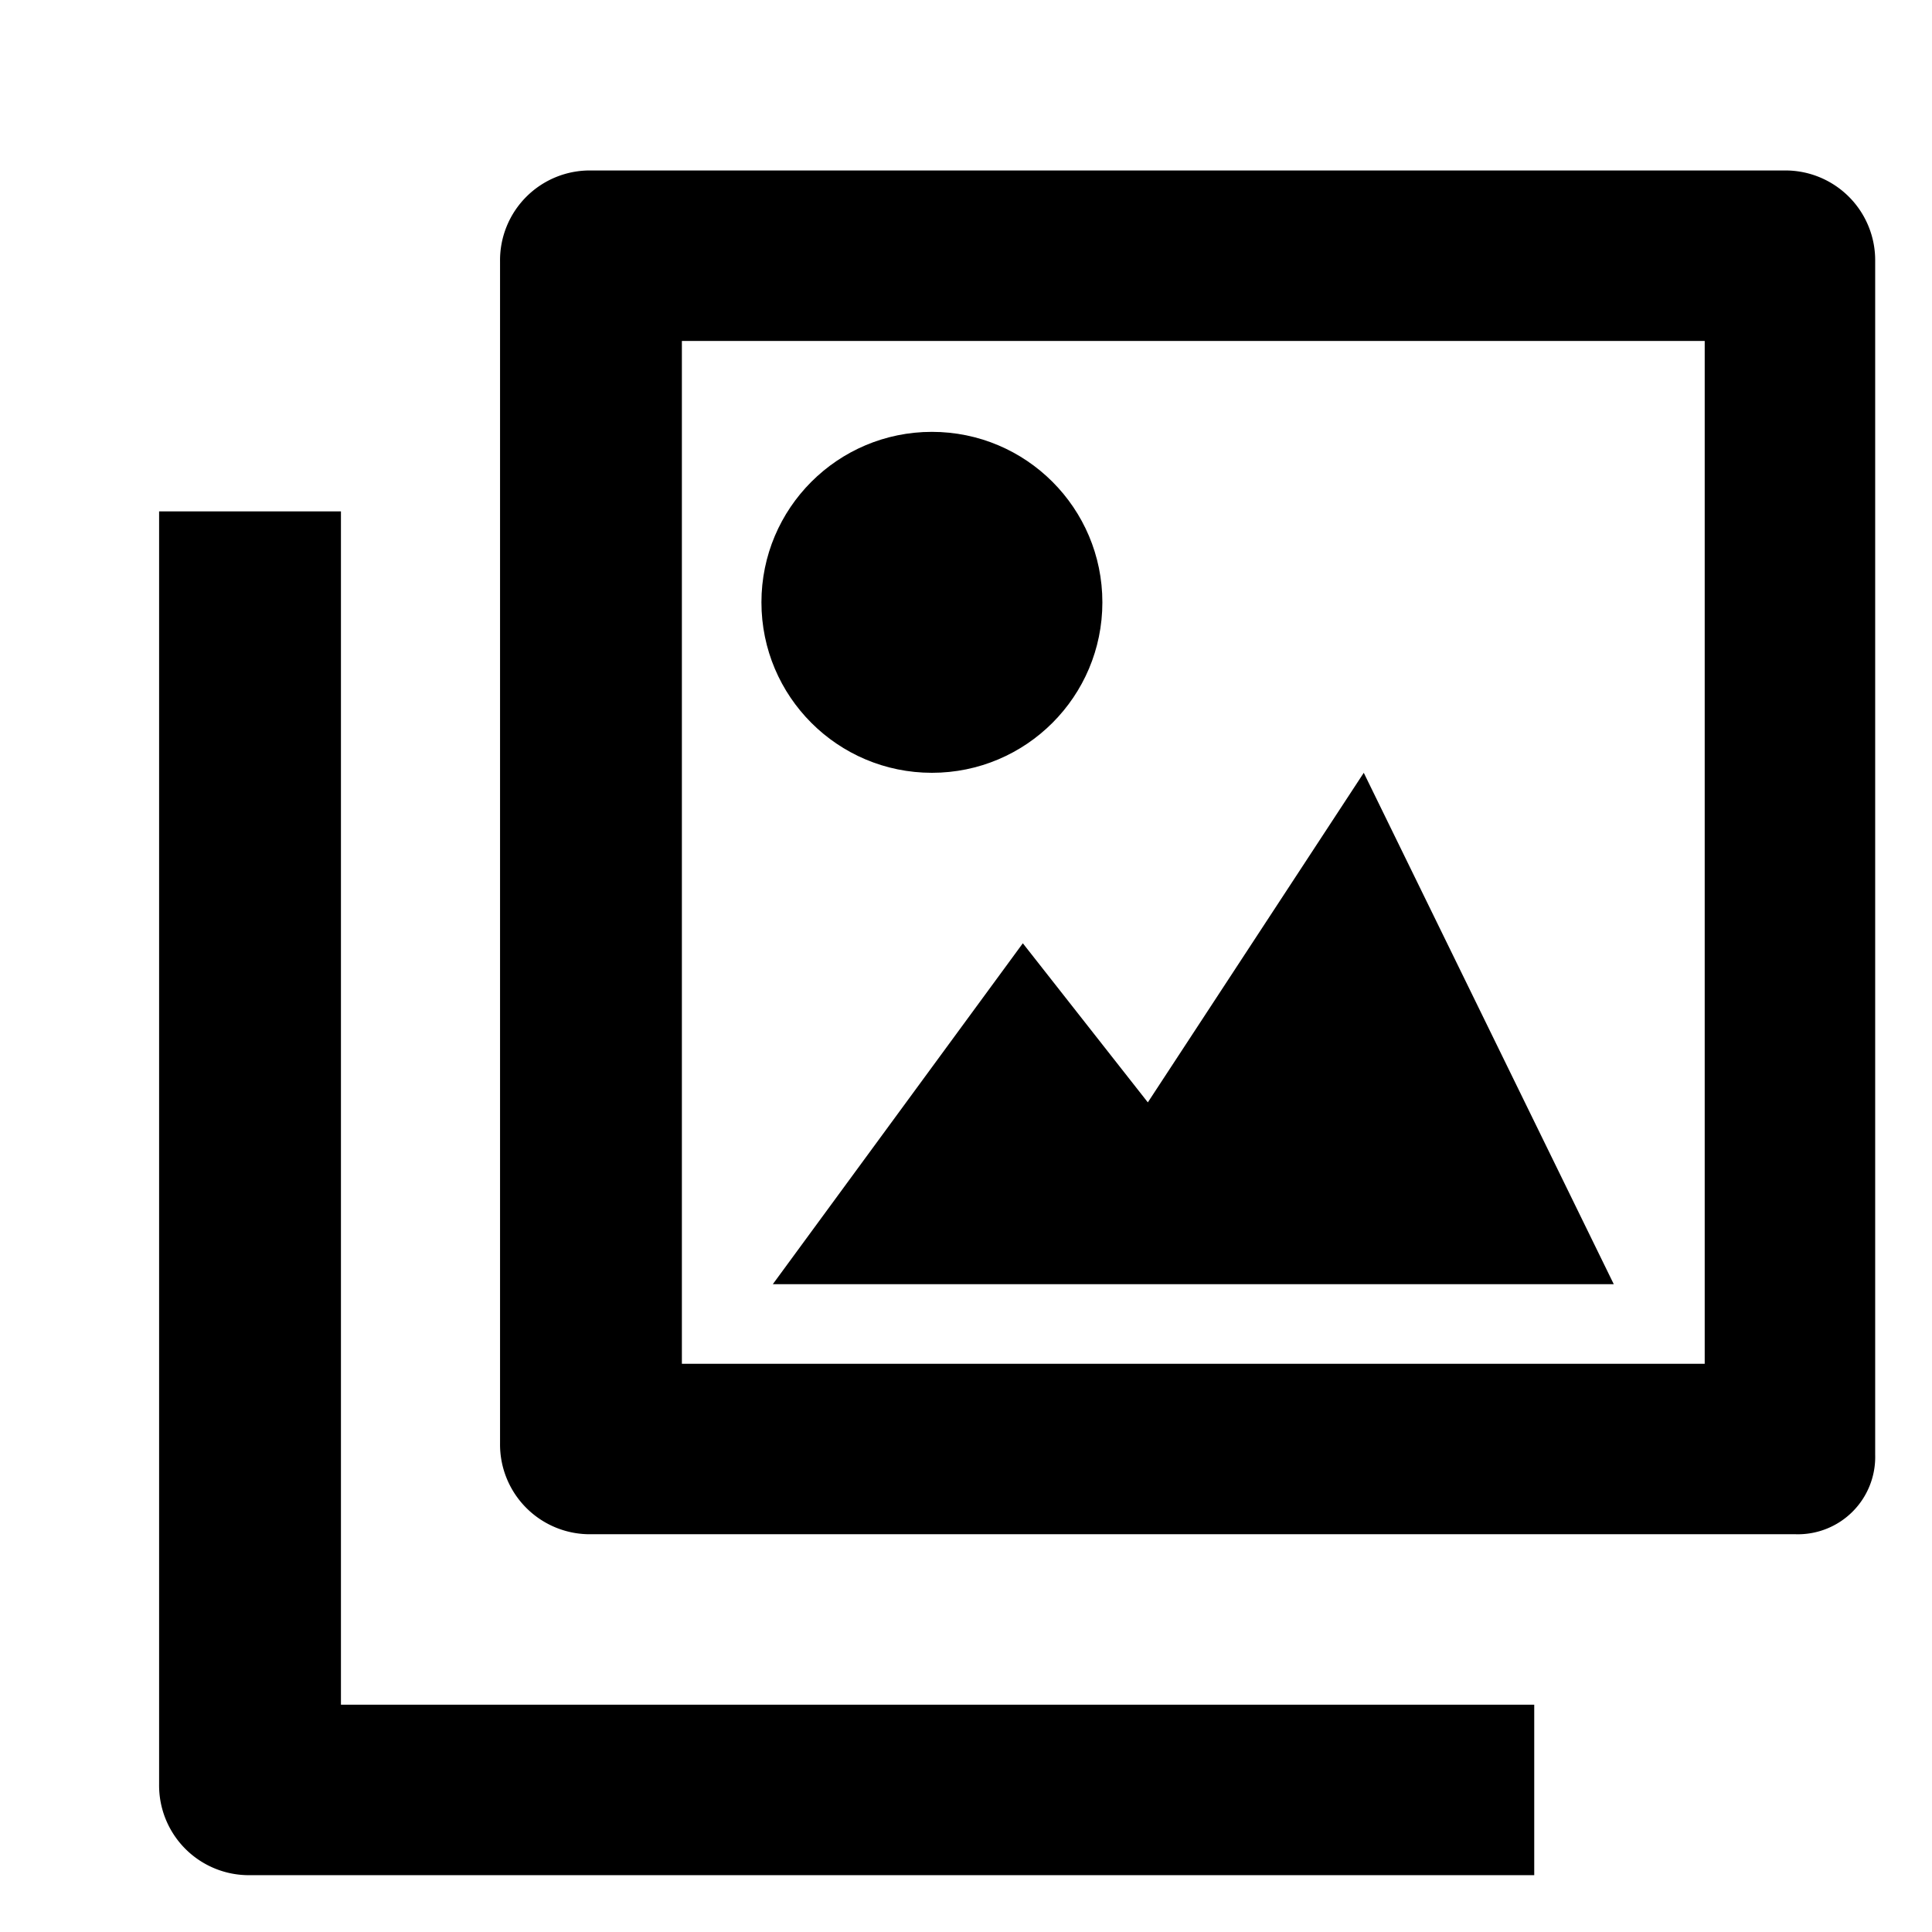 <?xml version="1.0" encoding="iso-8859-1"?>
<!-- Generator: Adobe Illustrator 16.0.0, SVG Export Plug-In . SVG Version: 6.00 Build 0)  -->
<!DOCTYPE svg PUBLIC "-//W3C//DTD SVG 1.1//EN" "http://www.w3.org/Graphics/SVG/1.1/DTD/svg11.dtd">

 <svg id="audio-elem" viewBox="0 0 17 17" version="1.1"  xmlns="http://www.w3.org/2000/svg" xmlns:xlink="http://www.w3.org/1999/xlink" xml:space="preserve">
                                    <title>media-icon</title>
        <rect width="17" height="17" fill="none"/>
                                    <g>
                                        <path d="M15.8,13.5H5.2a.79.79,0,0,1-.8-.8V2.3a.79.79,0,0,1,.8-.8H15.7a.79.79,0,0,1,.8.8V12.8A.68.68,0,0,1,15.8,13.5ZM6,12h9V3H6Z" />
                                        <path d="M13.5,16.5H2.2a.79.79,0,0,1-.8-.8V4.5H3V15H13.5Z" />
                                        <circle cx="8.2" cy="5.3" r="1.5" />
                                        <polygon points="12 6.8 10.1 9.7 9 8.3 6.8 11.3 14.2 11.3 12 6.8" />
                                        </g>
                                    </svg>